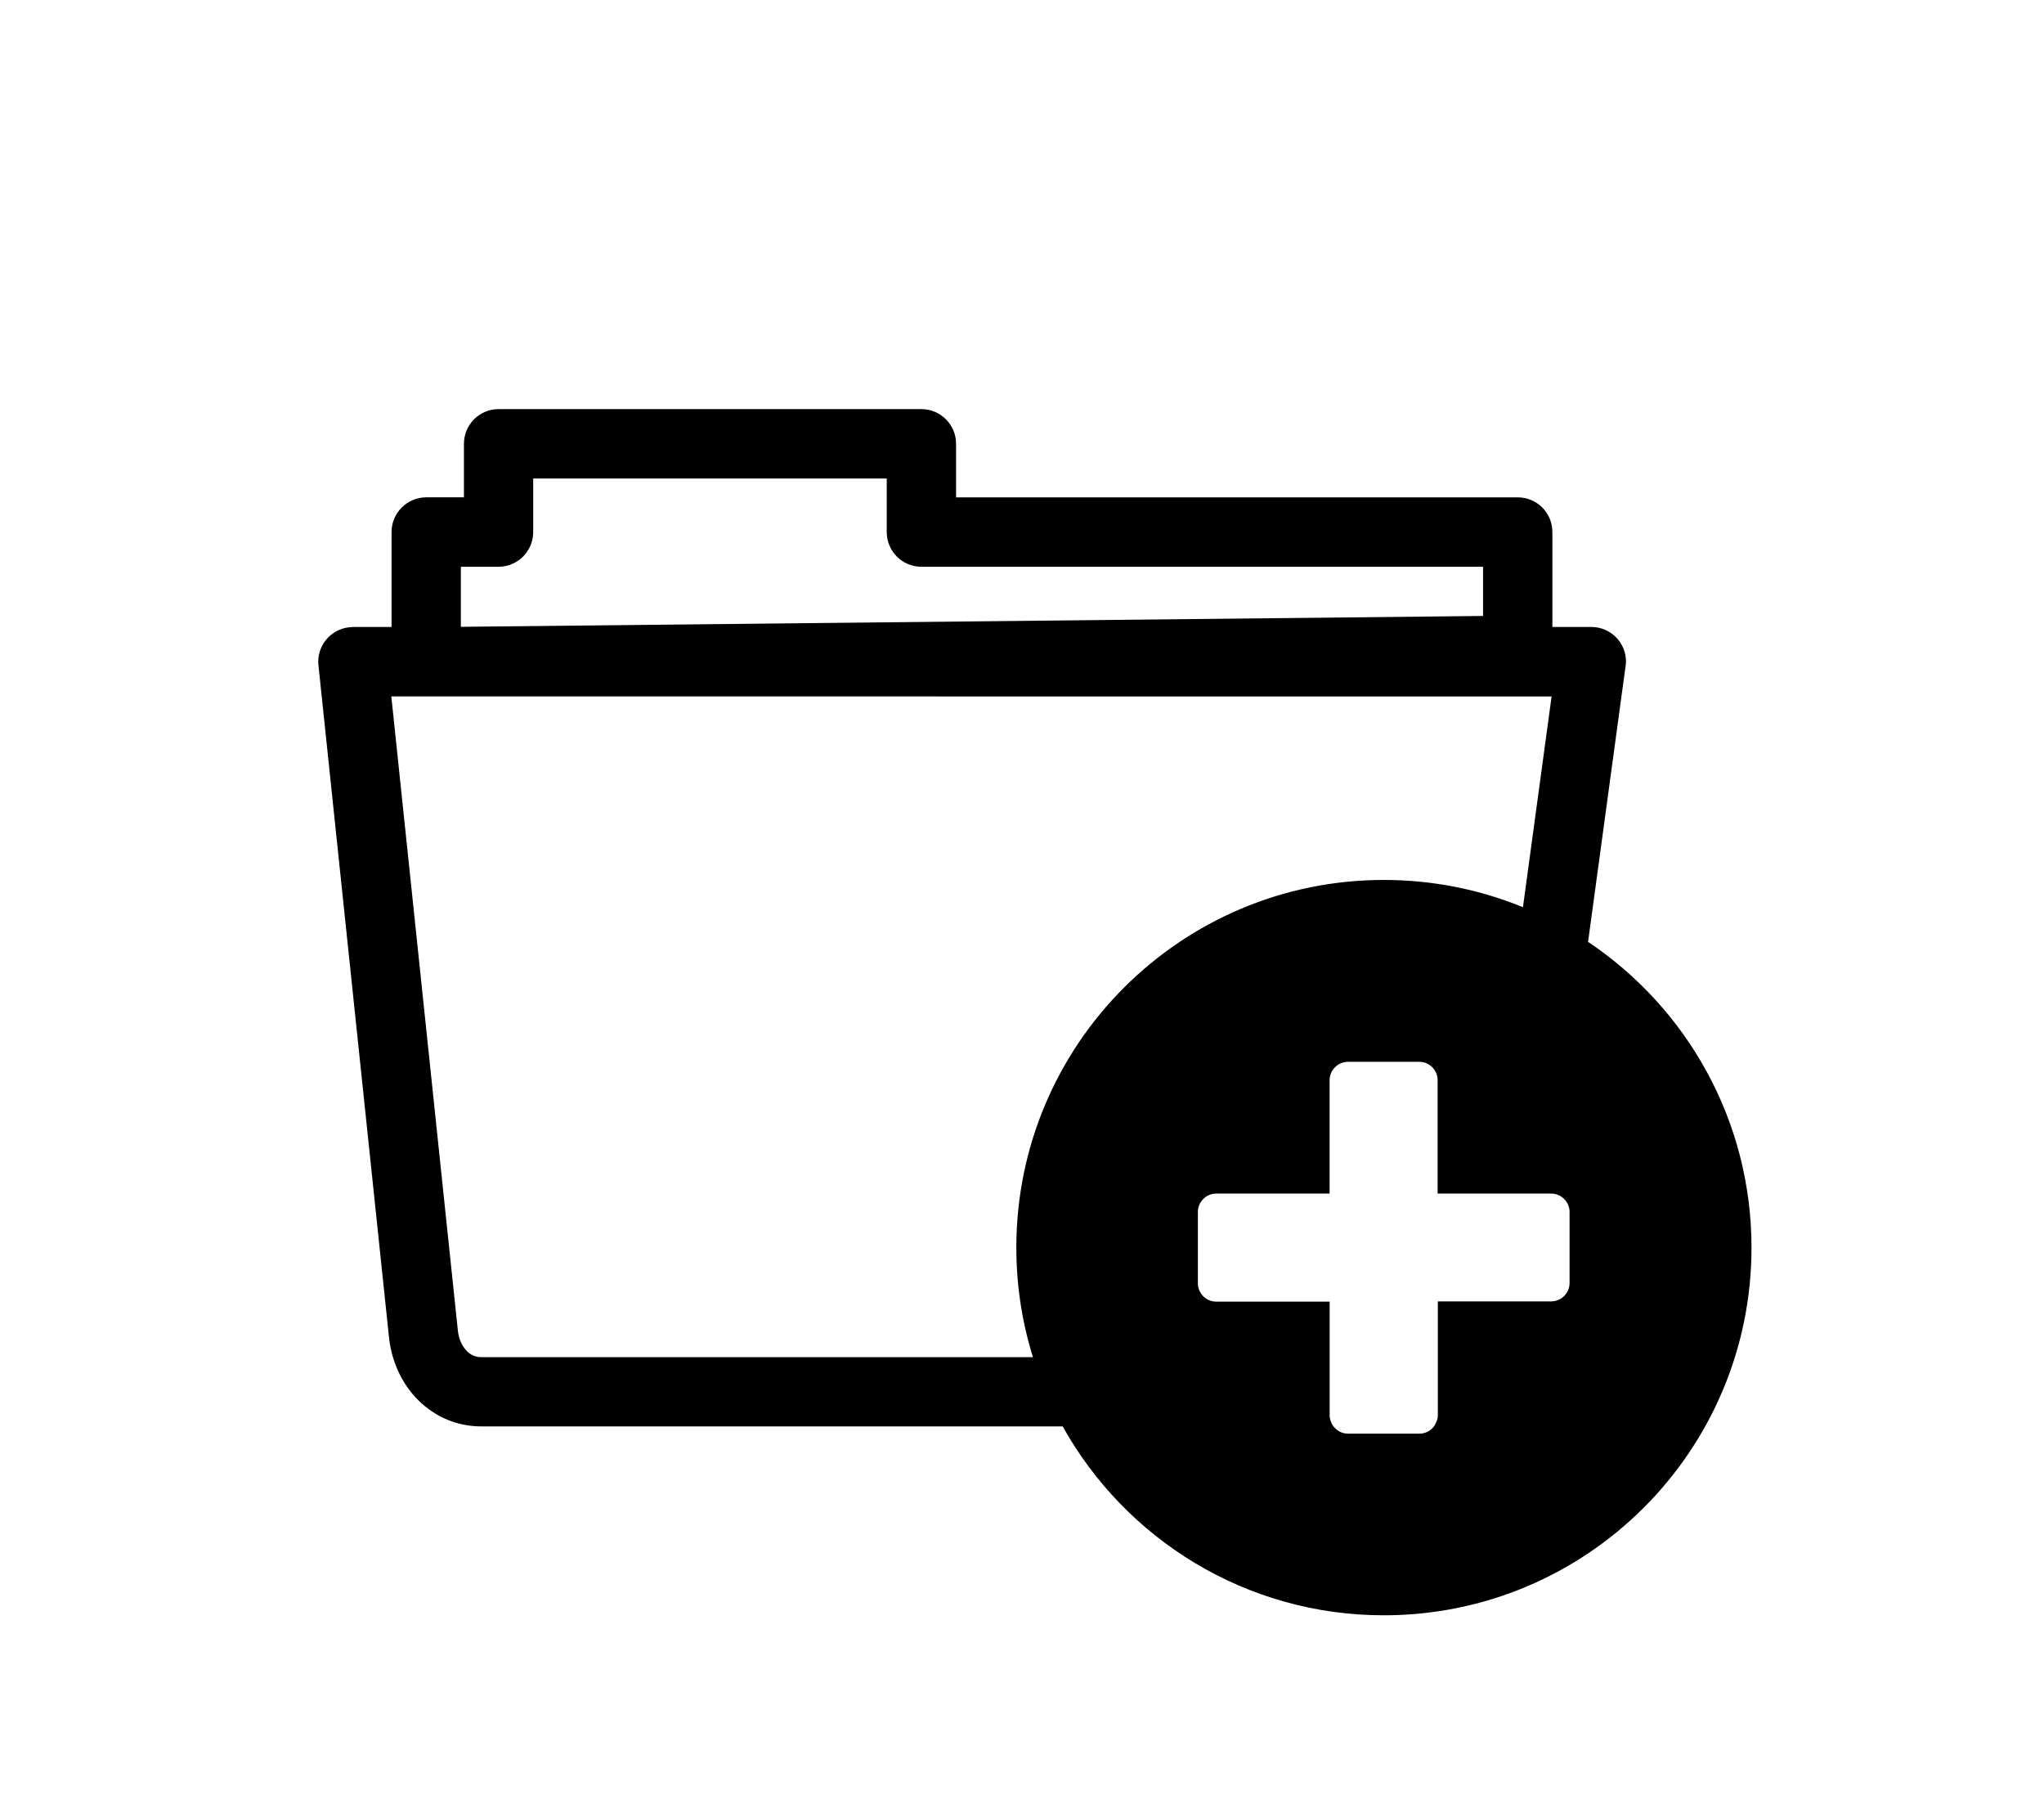 <?xml version="1.0" encoding="UTF-8" standalone="no"?>
<svg
   version="1.1"
   id="Layer_1"
   x="0px"
   y="0px"
   viewBox="0 0 123 108"
   enable-background="new 0 0 122.879 103.39"
   xml:space="preserve"
   sodipodi:docname="add-folder-icon.svg"
   width="123"
   height="108"
   inkscape:version="1.2.2 (1:1.2.2+202212051552+b0a8486541)"
   xmlns:inkscape="http://www.inkscape.org/namespaces/inkscape"
   xmlns:sodipodi="http://sodipodi.sourceforge.net/DTD/sodipodi-0.dtd"
   xmlns="http://www.w3.org/2000/svg"
   xmlns:svg="http://www.w3.org/2000/svg"><defs
     id="defs304" /><sodipodi:namedview
     id="namedview302"
     pagecolor="#ffffff"
     bordercolor="#000000"
     borderopacity="0.25"
     inkscape:showpageshadow="2"
     inkscape:pageopacity="0.0"
     inkscape:pagecheckerboard="0"
     inkscape:deskcolor="#d1d1d1"
     showgrid="true"
     inkscape:zoom="4.76"
     inkscape:cx="63.445378"
     inkscape:cy="55.252101"
     inkscape:window-width="960"
     inkscape:window-height="953"
     inkscape:window-x="20"
     inkscape:window-y="20"
     inkscape:window-maximized="0"
     inkscape:current-layer="Layer_1"><inkscape:grid
       type="xygrid"
       id="grid423"
       originx="0"
       originy="0" /></sodipodi:namedview><g
     id="g299"
     transform="matrix(0.761,0,0,0.761,19.151,24.613)"><path
       d="m 2.74,17.225 3.057,-9.22e-4 V 9.717 c 0,-0.754 0.308,-1.44 0.802,-1.935 C 7.098,7.284 7.783,6.976 8.538,6.976 H 11.52 V 2.74 c 0,-0.754 0.307,-1.44 0.801,-1.935 C 12.819,0.307 13.506,0 14.259,0 h 33.435 c 0.754,0 1.44,0.307 1.936,0.804 0.497,0.493 0.805,1.179 0.805,1.936 v 4.236 h 44.414 c 0.757,0 1.443,0.307 1.938,0.801 0.495,0.495 0.802,1.181 0.802,1.939 v 7.508 h 3.082 c 0.756,0 1.443,0.308 1.938,0.802 0.494,0.495 0.802,1.181 0.802,1.939 -0.014,0.22 -0.021,0.327 -0.06,0.54 l -2.94,21.615 c 7.791,5.214 12.923,14.095 12.923,24.173 0,16.052 -13.013,29.067 -29.067,29.067 -10.922,0 -20.436,-6.026 -25.402,-14.934 H 12.889 c -0.962,0 -1.867,-0.19 -2.691,-0.533 C 9.334,79.532 8.56,79.002 7.902,78.349 7.26,77.712 6.733,76.947 6.342,76.104 5.954,75.27 5.699,74.355 5.596,73.404 L 0.015,20.25 C -0.063,19.501 0.172,18.788 0.614,18.244 1.054,17.702 1.704,17.324 2.456,17.248 Z M 97.702,62.035 h -0.004 l -0.003,-9.22e-4 h -0.003 l -0.003,-9.23e-4 h -0.002 -0.002 -0.004 l -0.003,-9.22e-4 h -0.003 l -0.003,-9.22e-4 h -0.004 -0.003 l -0.004,-9.22e-4 h -0.003 l -0.003,-9.23e-4 h -0.004 -0.003 -9.22e-4 -0.003 l -0.003,-9.22e-4 h -0.003 l -0.004,-9.22e-4 h -0.003 -0.004 l -0.003,-9.23e-4 h -0.003 -0.004 -0.003 l -0.004,-9.22e-4 h -0.003 -9.22e-4 -0.003 l -0.003,-9.22e-4 h -0.003 -0.004 -0.003 -0.004 l -0.003,-9.23e-4 h -0.003 -0.004 -0.003 l -0.004,-9.22e-4 h -0.003 -9.22e-4 -0.003 -0.003 -0.003 -0.004 -0.003 l -0.004,-9.22e-4 h -0.003 -0.004 -0.003 -0.004 -0.003 -0.004 v 0 h -0.003 l -0.004,-9.23e-4 h -0.003 -0.003 -0.004 -0.006 -0.003 -0.004 -0.003 -0.004 -0.003 -5.322 -3.646 v -8.968 c 0,-0.795 -0.651,-1.449 -1.449,-1.449 h -5.641 c -0.795,0 -1.45,0.654 -1.45,1.449 v 8.968 h -8.968 v 0 c -0.795,0 -1.449,0.654 -1.449,1.453 v 5.637 c 0,0.799 0.654,1.453 1.449,1.45 h 8.971 v 4.39 4.577 0.016 0.016 0.006 l 9.22e-4,0.01 v 0.016 l 9.23e-4,0.012 v 0.005 l 9.22e-4,0.016 9.22e-4,0.016 v 0.002 l 0.002,0.014 9.22e-4,0.016 9.23e-4,0.007 9.22e-4,0.009 0.002,0.015 0.002,0.013 v 0.004 l 0.002,0.015 0.003,0.016 v 0.003 l 0.003,0.013 0.002,0.016 0.002,0.008 9.22e-4,0.006 0.004,0.016 0.002,0.014 9.22e-4,0.002 0.004,0.015 0.003,0.016 9.22e-4,0.004 0.003,0.011 0.004,0.015 0.003,0.01 9.22e-4,0.005 0.005,0.015 0.004,0.015 0.005,0.015 0.005,0.015 9.22e-4,0.005 0.004,0.009 0.005,0.015 0.004,0.01 9.22e-4,0.005 0.005,0.015 0.005,0.014 v 0.002 l 0.005,0.013 0.005,0.014 0.003,0.006 0.004,0.008 0.005,0.014 0.005,0.012 9.23e-4,0.003 0.006,0.014 0.006,0.014 9.22e-4,0.002 0.005,0.012 0.006,0.014 0.003,0.007 0.004,0.006 0.006,0.014 0.006,0.012 9.22e-4,9.23e-4 0.006,0.014 0.007,0.013 0.002,0.004 0.005,0.01 0.007,0.013 0.005,0.008 0.003,0.005 0.008,0.014 0.007,0.012 0.008,0.014 0.008,0.013 0.003,0.004 0.005,0.008 0.008,0.013 0.005,0.009 0.003,0.004 0.008,0.012 0.009,0.013 v 9.23e-4 l 0.008,0.011 0.009,0.012 0.004,0.005 0.005,0.006 0.009,0.012 0.007,0.01 0.002,0.002 c 0.267,0.337 0.678,0.555 1.136,0.555 h 5.638 c 0.458,0 0.871,-0.217 1.137,-0.555 l 9.23e-4,-9.22e-4 0.008,-0.011 0.009,-0.012 0.004,-0.005 0.005,-0.007 0.008,-0.012 0.007,-0.01 0.002,-0.002 0.008,-0.013 0.009,-0.012 9.22e-4,-0.003 0.007,-0.01 0.008,-0.012 0.008,-0.013 0.007,-0.013 0.008,-0.012 v -0.018 l 0.008,-0.013 0.007,-0.013 0.002,-0.004 0.005,-0.01 0.007,-0.013 0.005,-0.008 0.003,-0.005 0.007,-0.014 0.006,-0.013 9.22e-4,-9.22e-4 0.006,-0.013 0.006,-0.014 0.003,-0.005 0.004,-0.008 0.006,-0.014 0.005,-0.01 9.22e-4,-0.004 0.006,-0.014 0.002,-0.003 0.009,-0.022 9.23e-4,-0.002 0.005,-0.015 0.003,-0.006 0.003,-0.007 0.005,-0.015 0.005,-0.012 9.22e-4,-0.002 0.005,-0.015 0.005,-0.015 0.002,-0.003 0.004,-0.011 0.005,-0.015 0.003,-0.009 0.002,-0.005 0.005,-0.015 0.004,-0.015 h 9.22e-4 l 0.004,-0.015 0.004,-0.016 0.002,-0.005 0.003,-0.01 0.004,-0.015 0.002,-0.011 9.22e-4,-0.005 0.004,-0.015 0.004,-0.016 v -9.23e-4 l 0.003,-0.014 0.003,-0.016 9.22e-4,-0.006 0.002,-0.009 0.003,-0.015 0.002,-0.013 9.23e-4,-0.003 0.002,-0.016 0.002,-0.016 9.22e-4,-0.003 9.22e-4,-0.013 0.002,-0.016 9.22e-4,-0.008 9.23e-4,-0.007 0.002,-0.016 9.23e-4,-0.015 v -0.002 l 9.22e-4,-0.016 9.22e-4,-0.016 9.23e-4,-0.005 v -0.012 l 9.22e-4,-0.016 v -0.01 l 9.22e-4,-0.005 v -0.017 -0.016 -4.577 -4.39 h 2.485 5.519 0.963 c 0.795,0 1.449,-0.655 1.449,-1.45 v -5.641 c -0.009,-0.712 -0.555,-1.322 -1.261,-1.419 z M 95.262,39.379 97.527,22.721 8.433,22.713 H 5.778 l 5.263,50.151 c 0.034,0.324 0.116,0.63 0.239,0.903 0.123,0.273 0.287,0.517 0.481,0.715 0.151,0.149 0.327,0.27 0.518,0.35 l 0.034,0.017 c 0.172,0.066 0.362,0.103 0.569,0.103 h 43.631 c -0.852,-2.736 -1.312,-5.644 -1.312,-8.661 0,-16.053 13.014,-29.067 29.067,-29.067 3.89,9.22e-4 7.602,0.767 10.993,2.155 z M 11.277,12.465 v 4.747 l 80.832,-0.858 v -3.89 h -44.415 c -0.757,0 -1.443,-0.307 -1.939,-0.803 -0.494,-0.494 -0.802,-1.181 -0.802,-1.937 V 5.489 H 16.997 v 4.236 c 0,0.753 -0.307,1.438 -0.802,1.934 -0.501,0.5 -1.185,0.806 -1.938,0.806 z"
       id="path297"
       style="stroke-width:0.922" /></g></svg>
